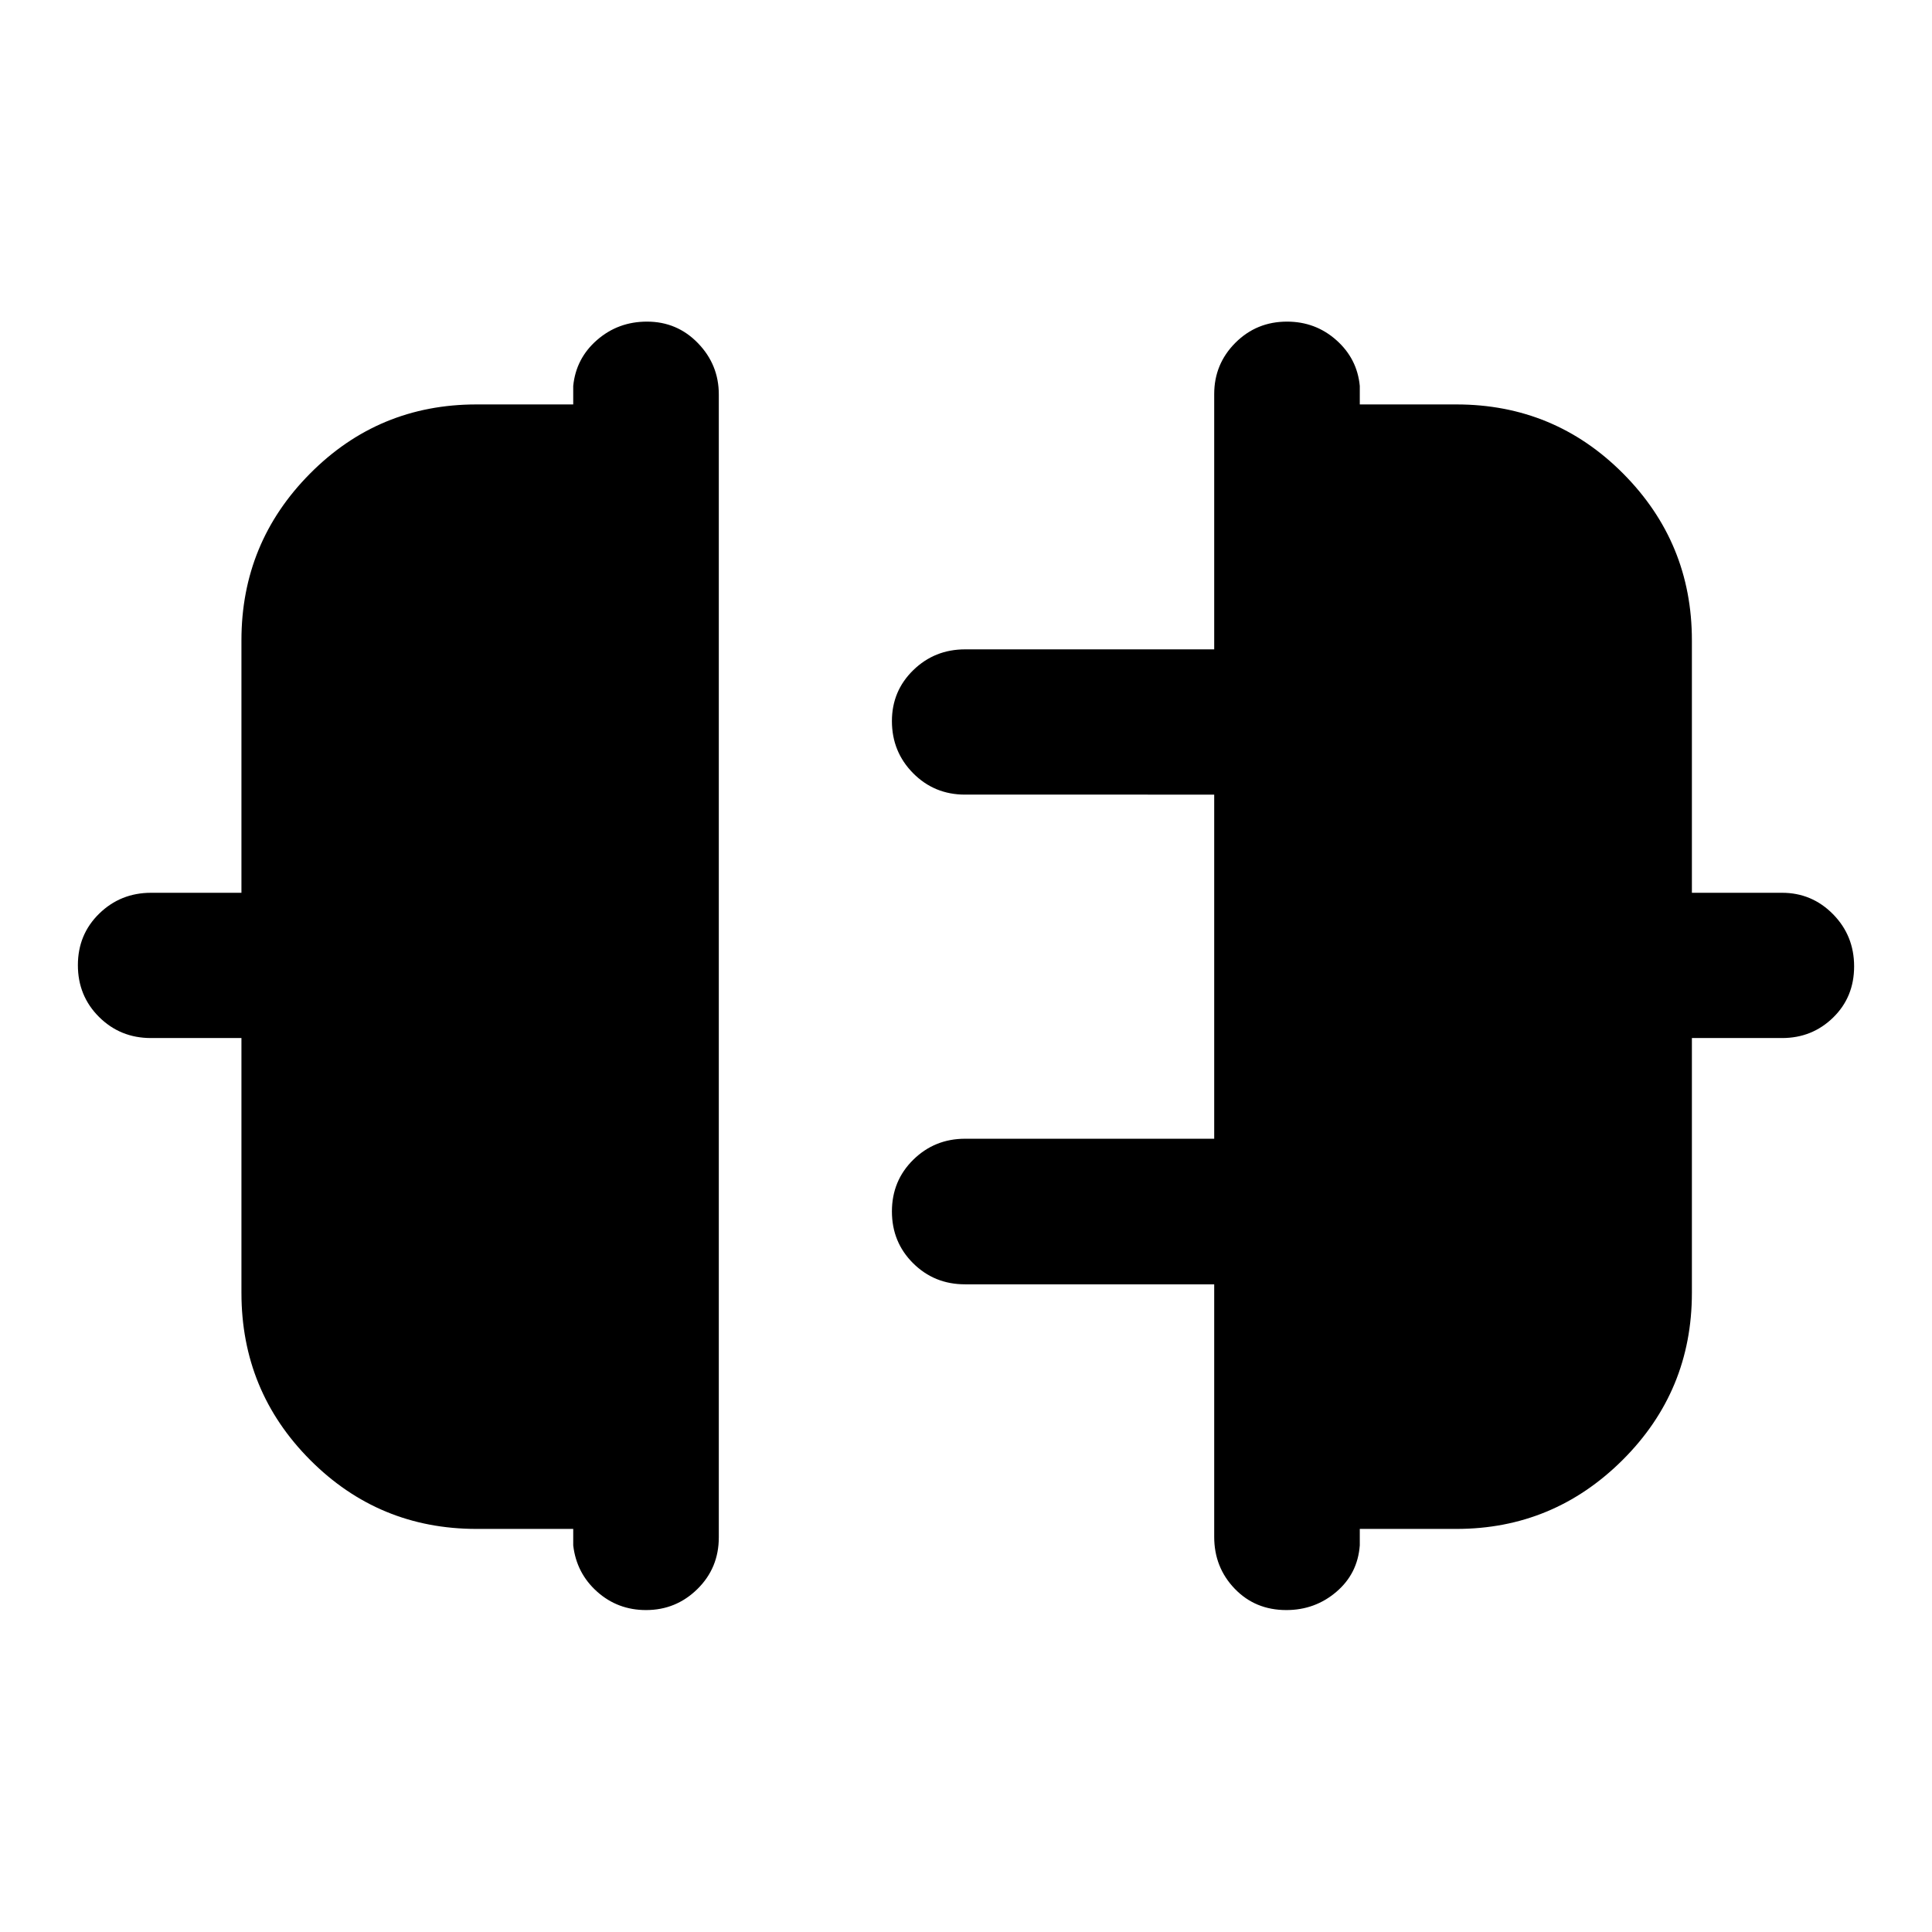 <svg xmlns="http://www.w3.org/2000/svg" height="40" viewBox="0 -960 960 960" width="40"><path d="M119.97-317.55V-444.2H74.99q-15.23 0-25.76-10.47-10.53-10.47-10.53-25.74 0-15.28 10.6-25.62 10.61-10.35 25.77-10.35h44.9v-125.48q0-48.48 34.09-82.83t82.69-34.35h48.08v-9.17q1.36-13.72 11.84-22.85t24.82-9.13q14.96 0 25.32 10.7 10.36 10.69 10.36 25.5v567.88q0 15.25-10.64 25.7-10.63 10.44-25.52 10.44-14.1 0-24.34-9.17t-11.84-22.98v-8.17h-48.02q-48.57 0-82.71-34.27-34.13-34.28-34.13-82.99Zm720.72 0q0 48.71-34.41 82.99-34.41 34.27-82.61 34.27h-48v8.17q-1.04 14.05-11.65 23.1t-24.85 9.05q-15.46 0-25.65-10.61-10.19-10.6-10.19-25.77v-125.48H479.49q-15.23 0-25.77-10.47-10.53-10.47-10.53-25.73t10.6-25.7q10.61-10.44 25.78-10.44h123.76v-170.99H479.49q-15.23 0-25.77-10.64-10.53-10.64-10.53-25.91 0-14.94 10.6-25.29 10.61-10.34 25.78-10.34h123.76v-126.88q0-14.9 10.51-25.44 10.52-10.53 25.65-10.53 14.18 0 24.54 9.21t11.64 22.77v9.17h48q48.7 0 82.86 34.35t34.16 82.83v125.48h44.81q14.83 0 25.32 10.64 10.48 10.64 10.48 25.92 0 15.27-10.44 25.45-10.44 10.17-25.36 10.17h-44.81v126.65Z"/></svg>